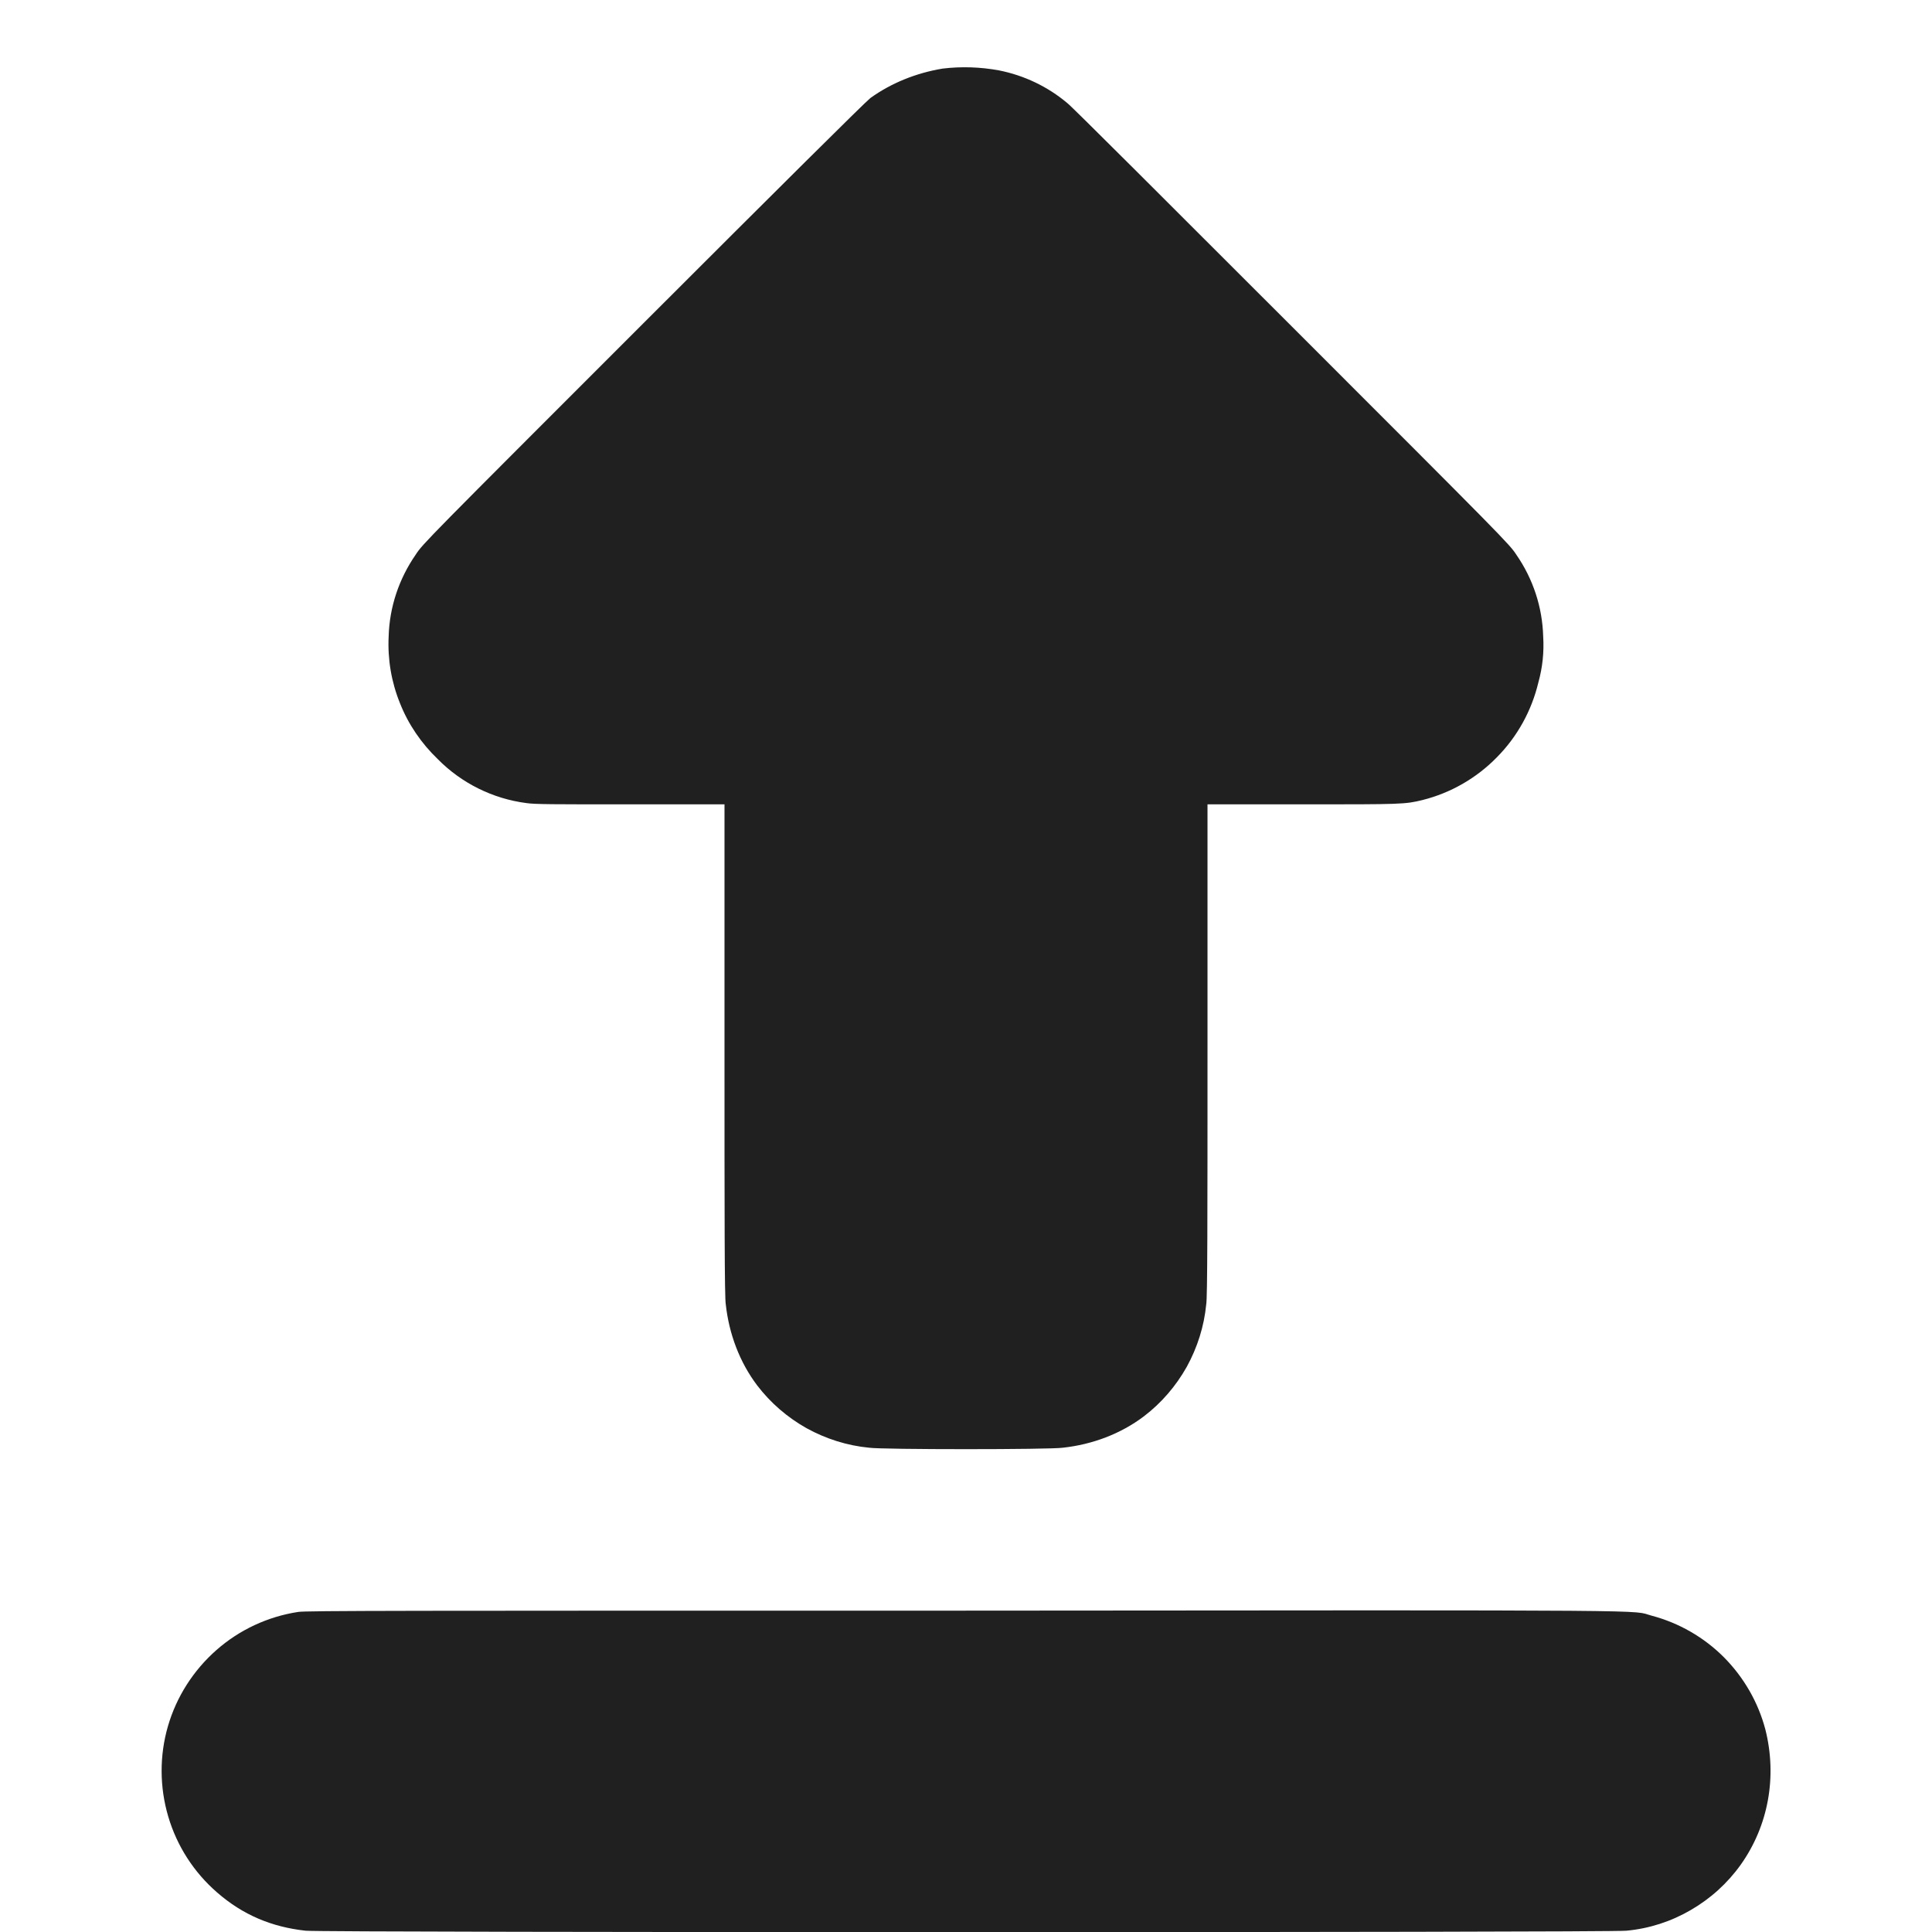 <svg width="12" height="12" viewBox="0 0 12 12" fill="none" xmlns="http://www.w3.org/2000/svg">
<g clip-path="url(#clip0_2064_62298)">
<path d="M5.855 0.426C5.691 0.453 5.535 0.516 5.406 0.609C5.379 0.629 4.82 1.184 3.996 2.008C2.652 3.352 2.625 3.378 2.582 3.445C2.478 3.595 2.419 3.771 2.414 3.953C2.407 4.095 2.431 4.236 2.484 4.367C2.536 4.499 2.617 4.617 2.719 4.715C2.867 4.865 3.061 4.961 3.269 4.988C3.32 4.996 3.437 4.996 3.914 4.996H4.5V6.52C4.5 7.559 4.5 8.063 4.508 8.102C4.528 8.285 4.594 8.461 4.703 8.605C4.786 8.714 4.891 8.804 5.01 8.871C5.13 8.937 5.262 8.979 5.398 8.992C5.477 9.004 6.523 9.004 6.602 8.992C6.785 8.972 6.961 8.906 7.105 8.797C7.214 8.714 7.304 8.609 7.371 8.49C7.437 8.37 7.479 8.238 7.492 8.102C7.5 8.062 7.5 7.562 7.5 6.52V4.996H8.086C8.707 4.996 8.726 4.996 8.836 4.969C9.011 4.925 9.171 4.833 9.297 4.704C9.424 4.576 9.513 4.415 9.555 4.239C9.581 4.146 9.591 4.05 9.585 3.953C9.58 3.771 9.522 3.595 9.418 3.445C9.375 3.379 9.344 3.348 8.023 2.027C7.277 1.281 6.653 0.657 6.63 0.641C6.508 0.538 6.361 0.468 6.204 0.437C6.089 0.416 5.971 0.412 5.855 0.426ZM1.852 10.012C1.663 10.041 1.487 10.123 1.344 10.249C1.201 10.375 1.096 10.539 1.043 10.722C0.99 10.905 0.991 11.1 1.045 11.283C1.099 11.466 1.204 11.629 1.348 11.754C1.508 11.894 1.688 11.969 1.898 11.992C1.98 12.004 10.02 12.004 10.102 11.992C10.243 11.979 10.379 11.935 10.501 11.864C10.624 11.793 10.73 11.697 10.812 11.582C10.984 11.34 11.039 11.035 10.965 10.742C10.92 10.572 10.831 10.418 10.707 10.293C10.583 10.169 10.428 10.08 10.258 10.035C10.125 10 10.465 10 5.992 10.004C2.5 10.004 1.898 10.004 1.852 10.012Z" fill="#202020"/>
</g>
<defs>
<clipPath id="clip0_2064_62298">
<rect width="12" height="12" fill="white"/>
</clipPath>
</defs>
</svg>

